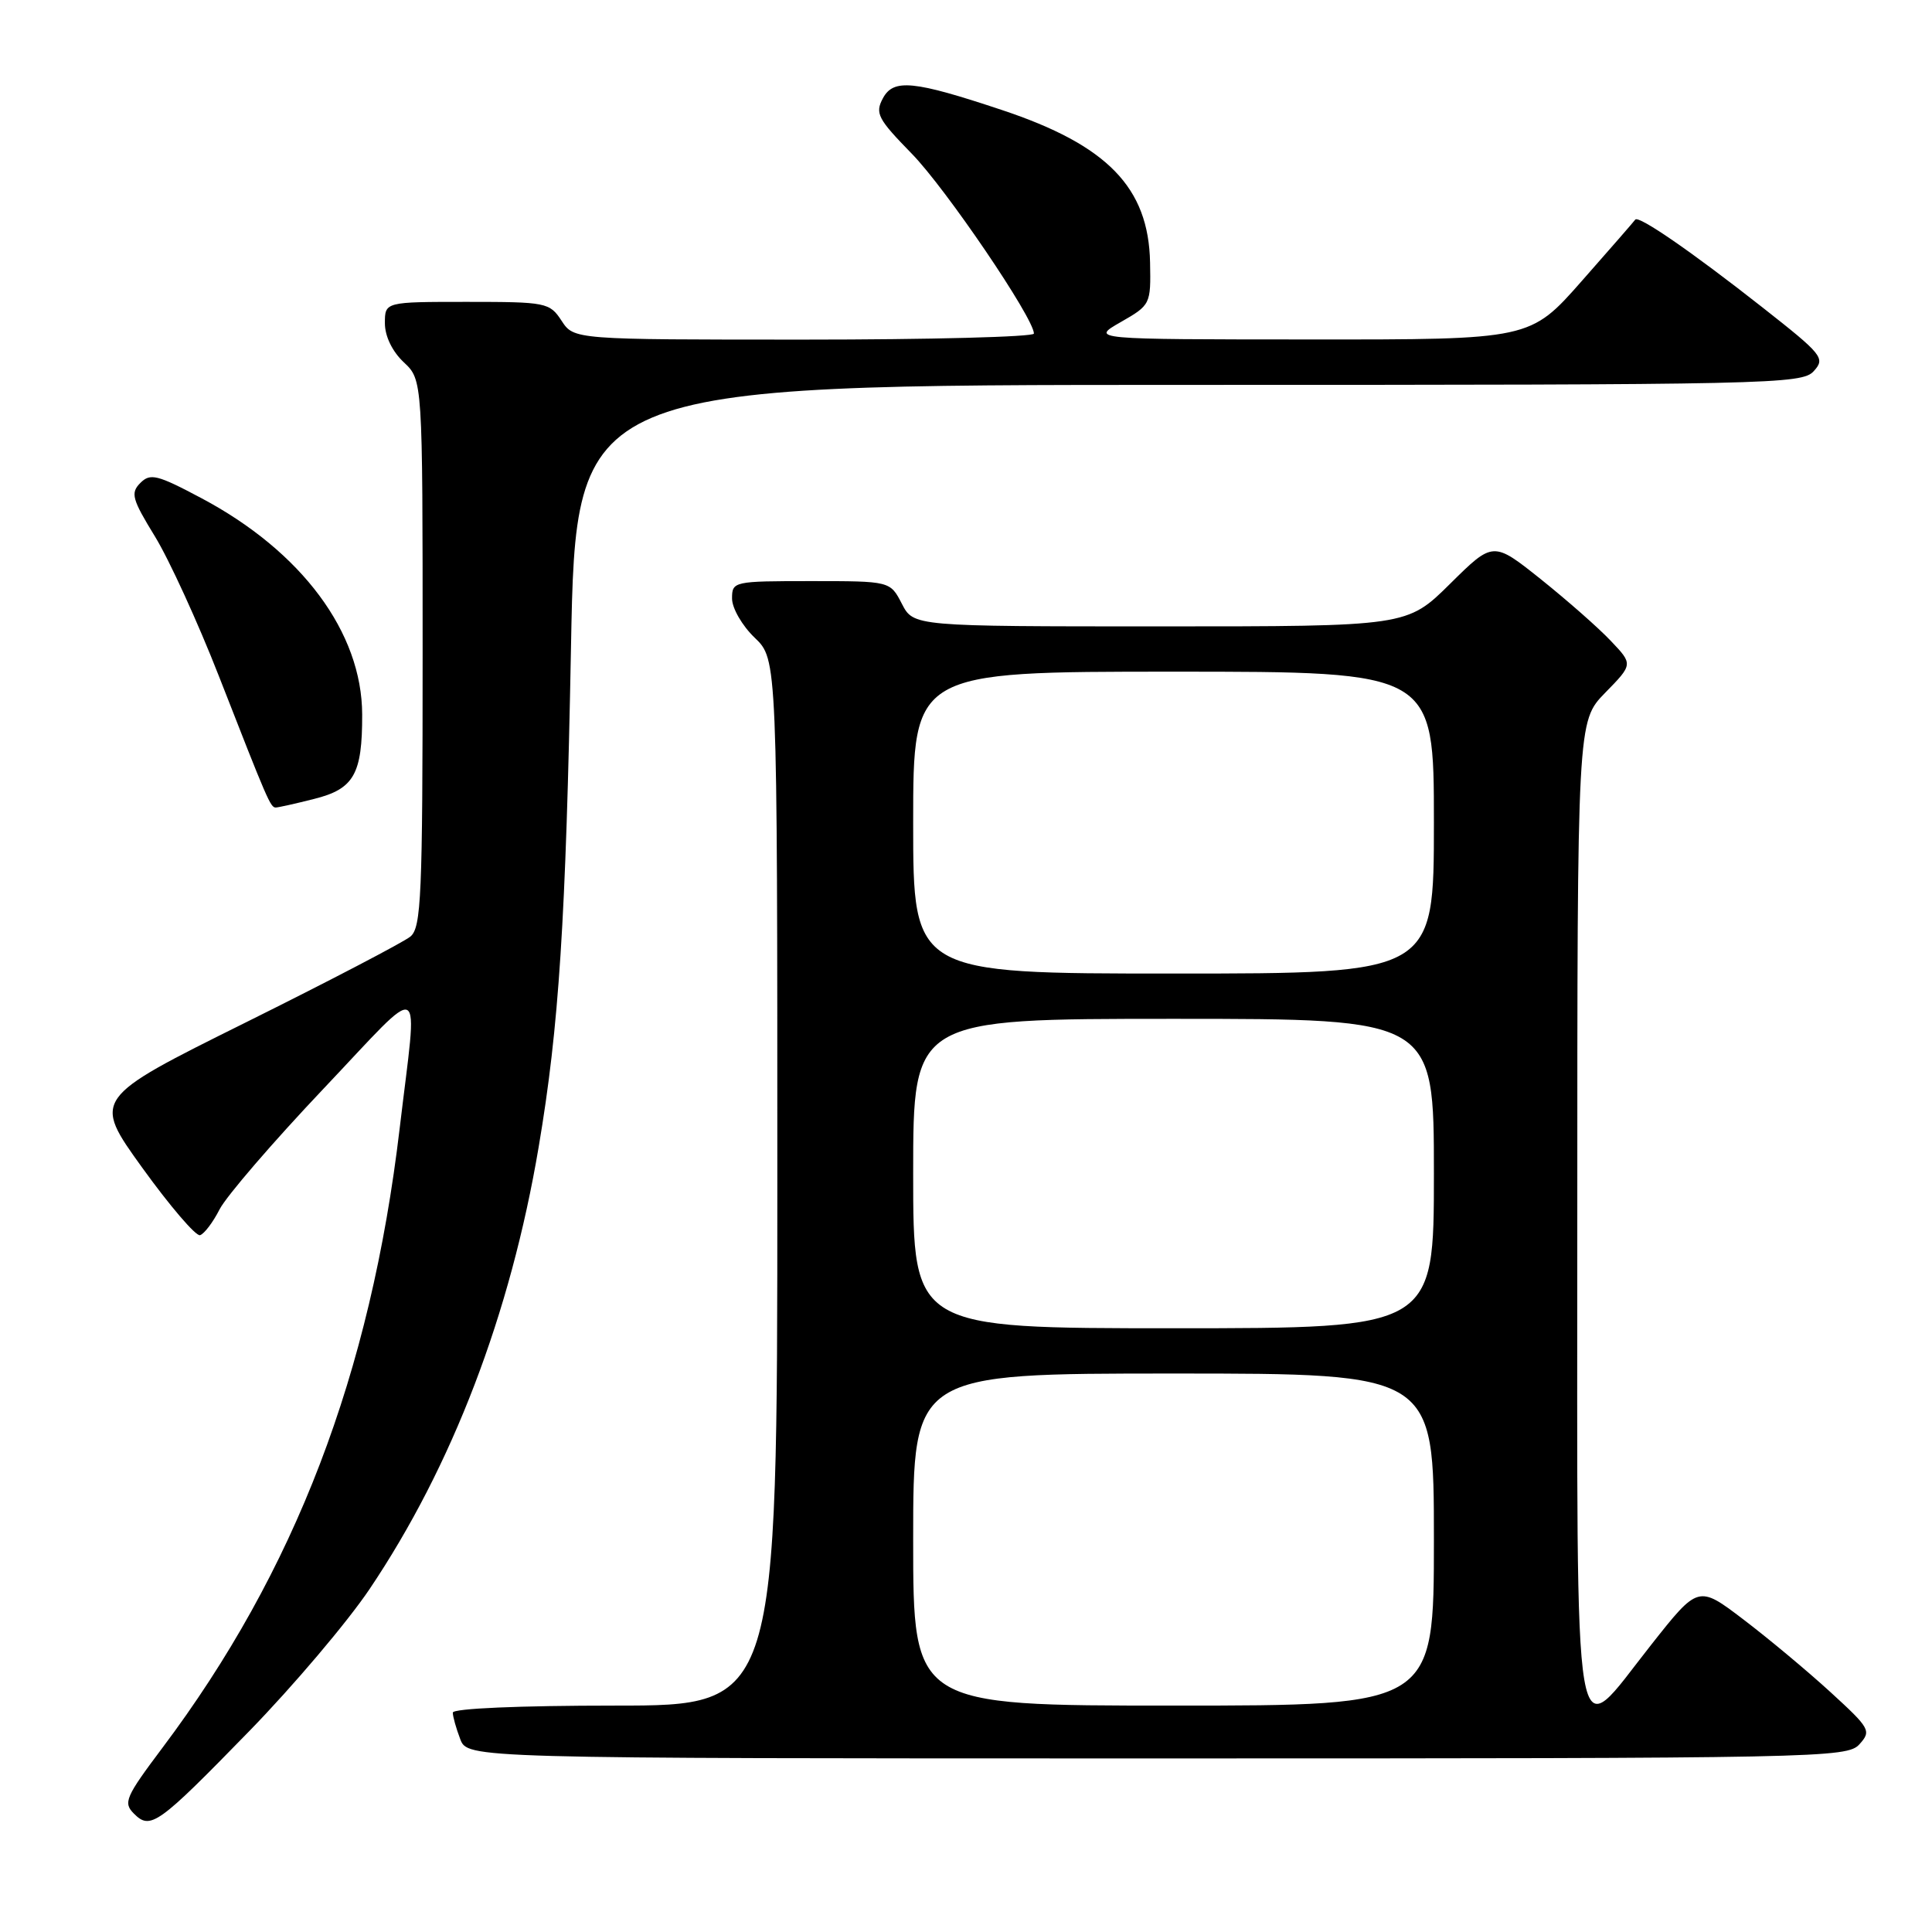 <?xml version="1.0" encoding="UTF-8" standalone="no"?>
<!DOCTYPE svg PUBLIC "-//W3C//DTD SVG 1.1//EN" "http://www.w3.org/Graphics/SVG/1.1/DTD/svg11.dtd" >
<svg xmlns="http://www.w3.org/2000/svg" xmlns:xlink="http://www.w3.org/1999/xlink" version="1.1" viewBox="0 0 256 256">
 <g >
 <path fill="currentColor"
d=" M 33.06 229.35 C 38.87 223.38 46.02 214.94 48.95 210.59 C 59.92 194.30 67.64 174.14 71.38 151.96 C 74.07 136.07 74.98 121.97 75.66 85.75 C 76.31 51.00 76.31 51.00 157.50 51.00 C 234.70 51.00 238.77 50.91 240.33 49.18 C 241.89 47.46 241.52 47.01 233.52 40.72 C 224.16 33.36 217.11 28.50 216.68 29.10 C 216.53 29.32 213.34 32.99 209.58 37.25 C 202.75 45.00 202.75 45.00 173.63 44.98 C 144.50 44.97 144.50 44.97 148.50 42.68 C 152.45 40.42 152.50 40.32 152.39 34.79 C 152.20 24.85 146.74 19.23 132.77 14.58 C 121.04 10.67 118.39 10.41 116.99 13.02 C 115.92 15.02 116.31 15.75 120.82 20.37 C 125.32 24.97 137.00 42.17 137.00 44.20 C 137.00 44.64 123.29 45.00 106.52 45.00 C 76.05 45.00 76.05 45.00 74.41 42.50 C 72.83 40.09 72.39 40.00 61.88 40.00 C 51.00 40.00 51.00 40.00 51.00 42.83 C 51.00 44.55 51.98 46.57 53.50 48.00 C 56.00 50.35 56.00 50.35 56.00 86.55 C 56.00 118.75 55.82 122.90 54.38 124.10 C 53.48 124.84 43.64 129.98 32.50 135.51 C 12.25 145.57 12.25 145.57 18.87 154.76 C 22.52 159.82 25.95 163.82 26.50 163.67 C 27.05 163.51 28.22 161.97 29.10 160.24 C 29.98 158.52 36.15 151.35 42.83 144.30 C 56.58 129.79 55.37 129.17 52.96 149.50 C 49.11 182.07 39.09 208.22 21.51 231.61 C 16.63 238.11 16.30 238.87 17.74 240.31 C 19.94 242.52 20.91 241.82 33.06 229.35 Z  M 246.38 231.13 C 247.99 229.35 247.81 229.03 242.52 224.19 C 239.47 221.40 234.29 217.08 231.00 214.58 C 225.03 210.04 225.03 210.04 218.77 217.97 C 208.21 231.31 209.00 235.92 209.00 160.79 C 209.00 95.58 209.00 95.58 212.69 91.80 C 216.39 88.02 216.39 88.02 213.44 84.92 C 211.83 83.21 207.65 79.54 204.18 76.76 C 197.85 71.71 197.85 71.71 192.15 77.35 C 186.44 83.00 186.44 83.00 153.75 83.00 C 121.05 83.00 121.05 83.00 119.50 80.00 C 117.95 77.00 117.95 77.00 107.47 77.00 C 97.19 77.00 97.00 77.04 97.00 79.31 C 97.00 80.59 98.35 82.92 100.00 84.50 C 103.00 87.37 103.00 87.37 103.00 156.69 C 103.00 226.00 103.00 226.00 81.50 226.00 C 68.83 226.00 60.00 226.38 60.00 226.93 C 60.00 227.45 60.44 229.02 60.98 230.43 C 61.95 233.00 61.95 233.00 153.32 233.00 C 241.26 233.00 244.75 232.93 246.38 231.13 Z  M 41.63 105.86 C 46.90 104.54 48.01 102.59 47.99 94.68 C 47.97 83.81 39.98 73.06 26.67 66.00 C 20.82 62.89 19.91 62.67 18.59 64.00 C 17.27 65.33 17.50 66.14 20.53 71.08 C 22.41 74.15 26.22 82.47 29.00 89.58 C 35.48 106.17 35.84 107.00 36.54 107.00 C 36.85 107.00 39.15 106.49 41.63 105.86 Z  M 121.00 204.00 C 121.00 182.00 121.00 182.00 155.50 182.00 C 190.00 182.00 190.00 182.00 190.00 204.00 C 190.00 226.00 190.00 226.00 155.50 226.00 C 121.00 226.00 121.00 226.00 121.00 204.00 Z  M 121.00 155.50 C 121.00 135.00 121.00 135.00 155.50 135.00 C 190.00 135.00 190.00 135.00 190.00 155.50 C 190.00 176.00 190.00 176.00 155.50 176.00 C 121.00 176.00 121.00 176.00 121.00 155.50 Z  M 121.00 109.00 C 121.00 89.00 121.00 89.00 155.50 89.00 C 190.00 89.00 190.00 89.00 190.00 109.00 C 190.00 129.00 190.00 129.00 155.50 129.00 C 121.00 129.00 121.00 129.00 121.00 109.00 Z "/>
</g>
</svg>